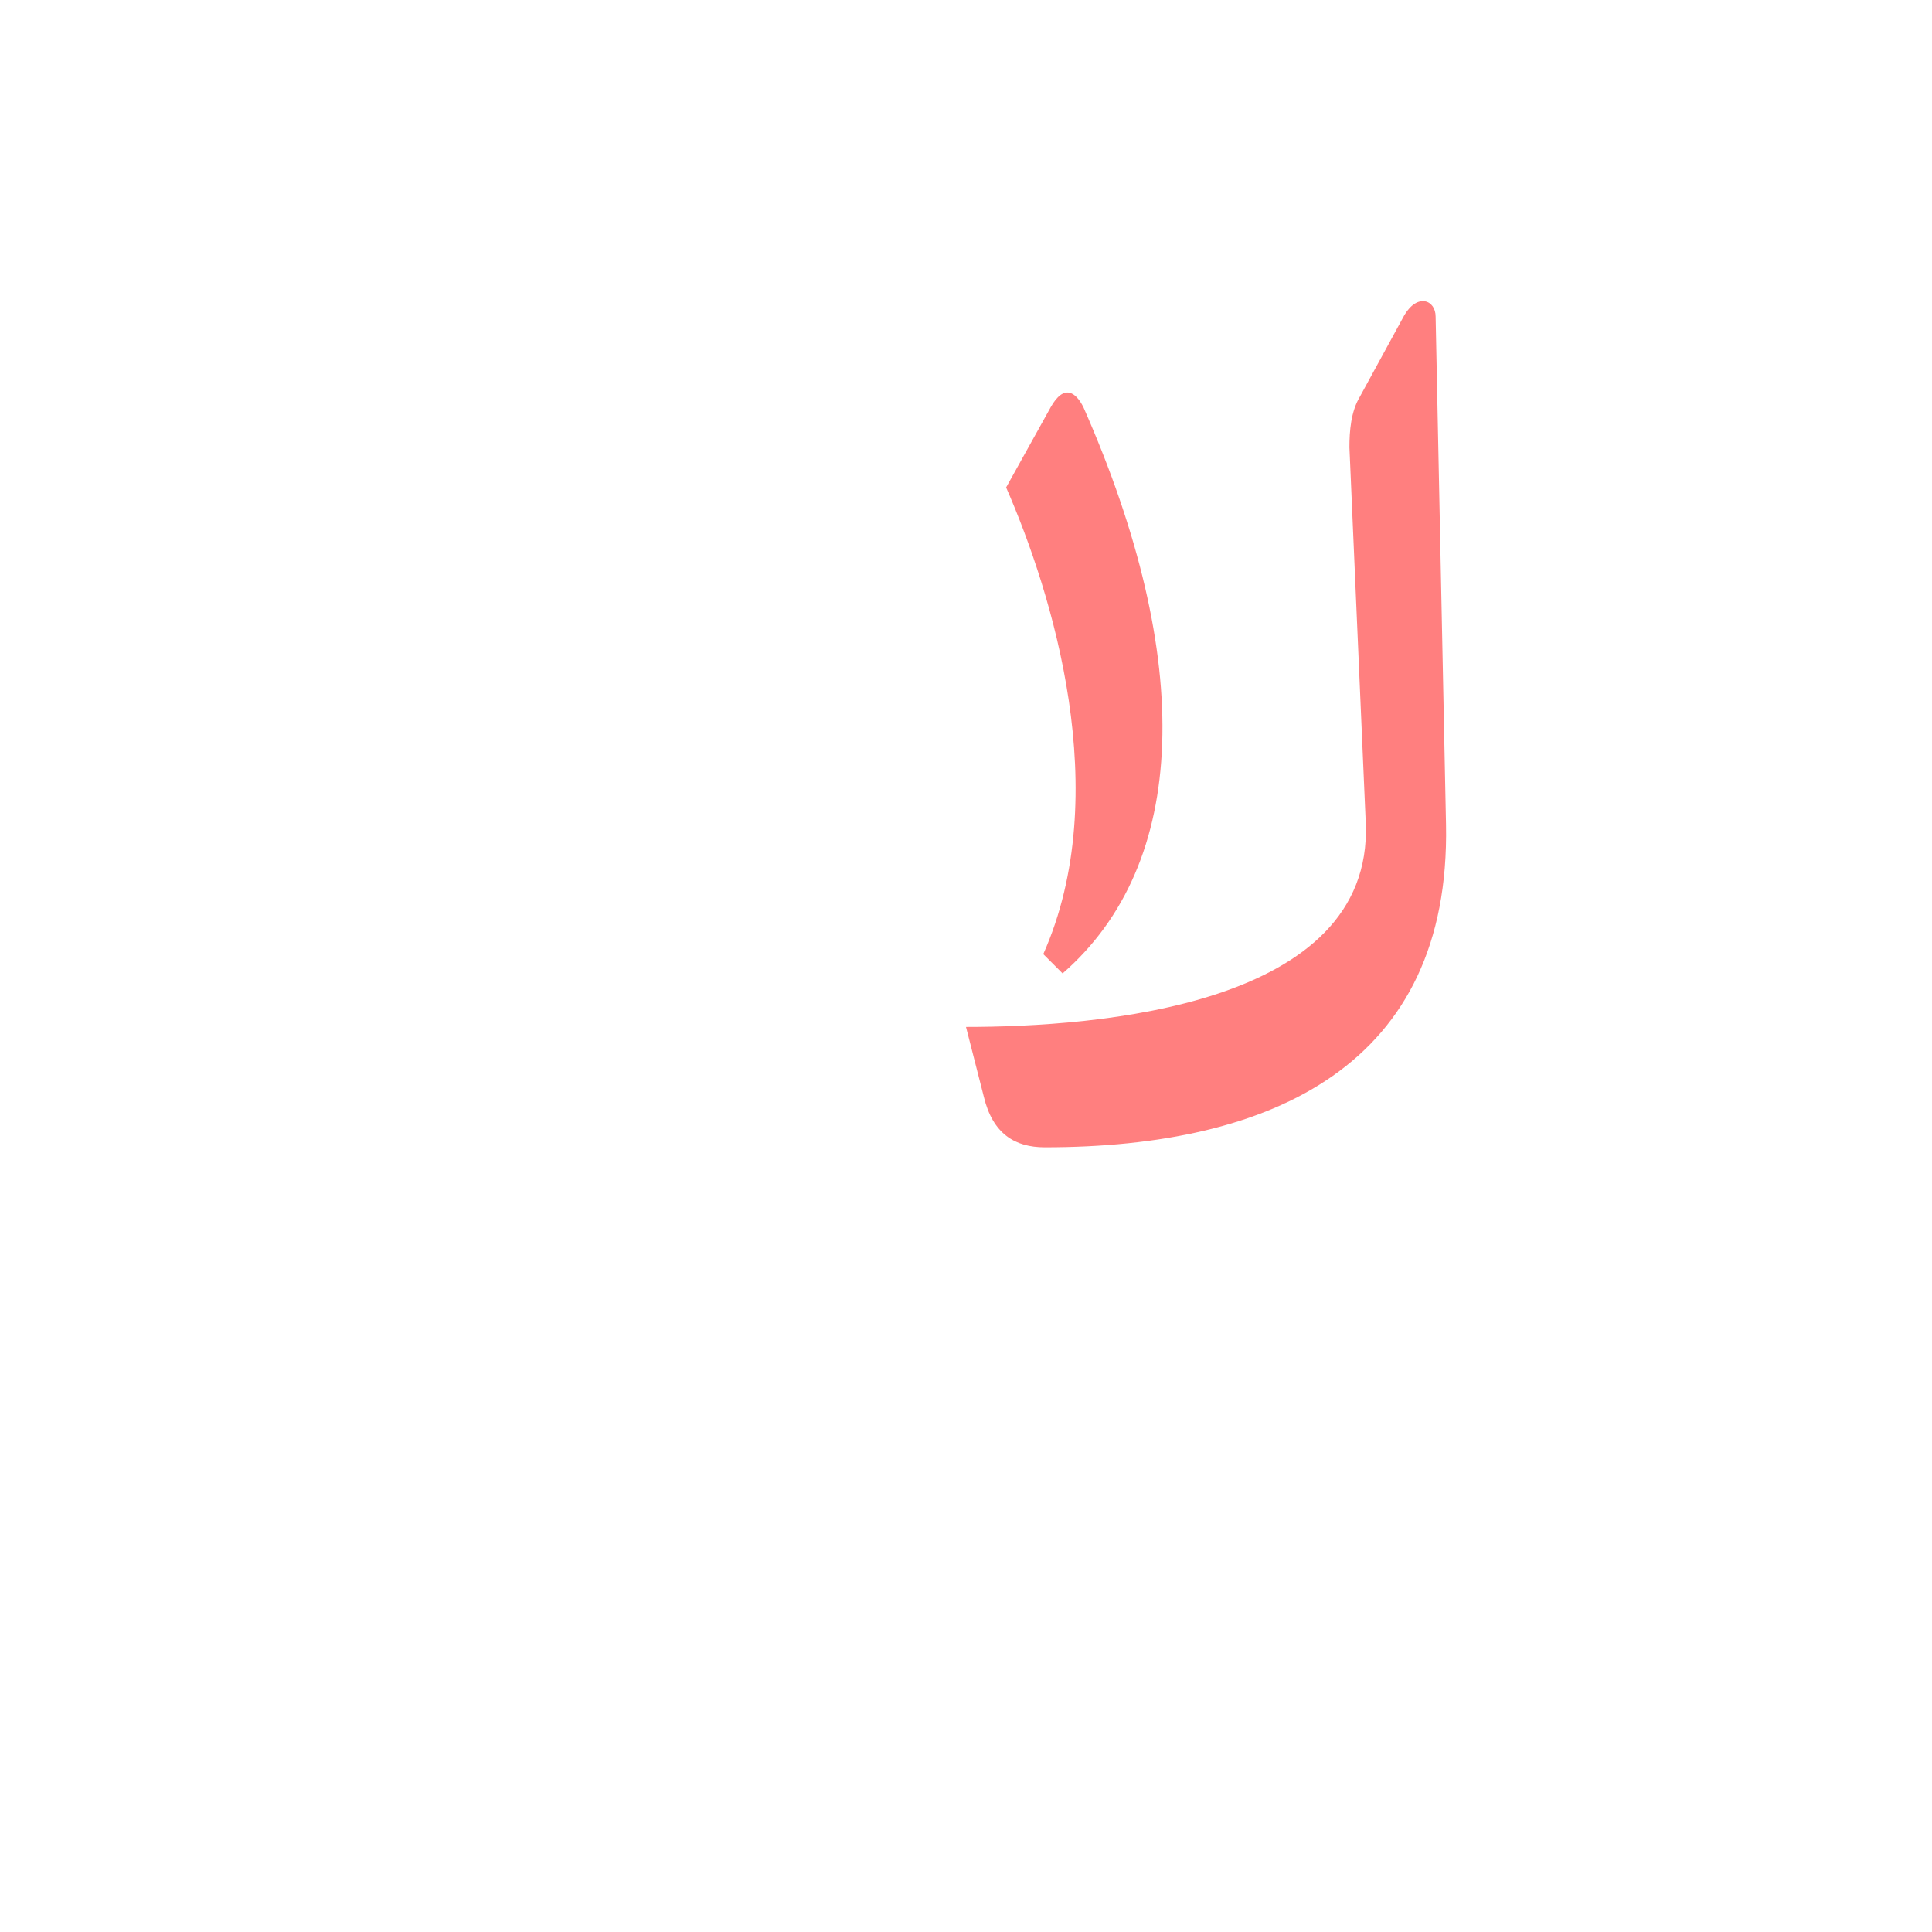 <?xml version="1.0" encoding="UTF-8"?>
<!DOCTYPE svg PUBLIC "-//W3C//DTD SVG 1.0//EN" "http://www.w3.org/TR/2001/REC-SVG-20010904/DTD/svg10.dtd">
<!-- Creator: CorelDRAW -->
<svg xmlns="http://www.w3.org/2000/svg" xml:space="preserve" width="1300px" height="1300px" version="1.0" style="shape-rendering:geometricPrecision; text-rendering:geometricPrecision; image-rendering:optimizeQuality; fill-rule:evenodd; clip-rule:evenodd"
viewBox="0 0 1300 1056"
 xmlns:xlink="http://www.w3.org/1999/xlink">
 <defs>
  <style type="text/css">
   <![CDATA[
    .fil2 {fill:#999933;fill-opacity:0.502}
    .fil1 {fill:red;fill-opacity:0.502}
    .fil0 {fill:#FF9933}
   ]]>
  </style>
 </defs>
 <g id="_100:master" visibility="hidden">
  <path class="fil0" d="M737 569l16 69c-12,-80 226,-182 219,-331l-1 -23 -58 -22 4 49c5,78 -196,201 -180,258z"/>
  <path class="fil1" d="M971 288l-56 -9 -9 -96c-1,-25 25,-70 47,-102l11 8 7 199z"/>
  <path class="fil2" d="M788 569c58,0 124,-21 143,-83l20 8c0,47 -9,76 -26,102 -26,38 -71,54 -138,54l-31 0 -19 -81 51 0z"/>
  <path class="fil1" d="M951 495l-33 48c-33,-99 -134,-209 -219,-291 -17,-19 -28,-69 -32,-108l12 -1c97,100 214,226 272,352z"/>
 </g>
 <g id="Layer_x0020_1">
  <path class="fil1" d="M650 569c88,0 274,-14 269,-137l-11 -253c0,-11 1,-24 7,-34l30 -55c9,-15 21,-10 21,1l7 342c3,161 -116,217 -270,217 -20,0 -35,-9 -41,-34l-12 -47zm65 -36l-13 -13c48,-108 6,-243 -25,-314l30 -54c9,-16 17,-10 22,0 75,170 71,307 -14,381z"/>
 </g>
</svg>
